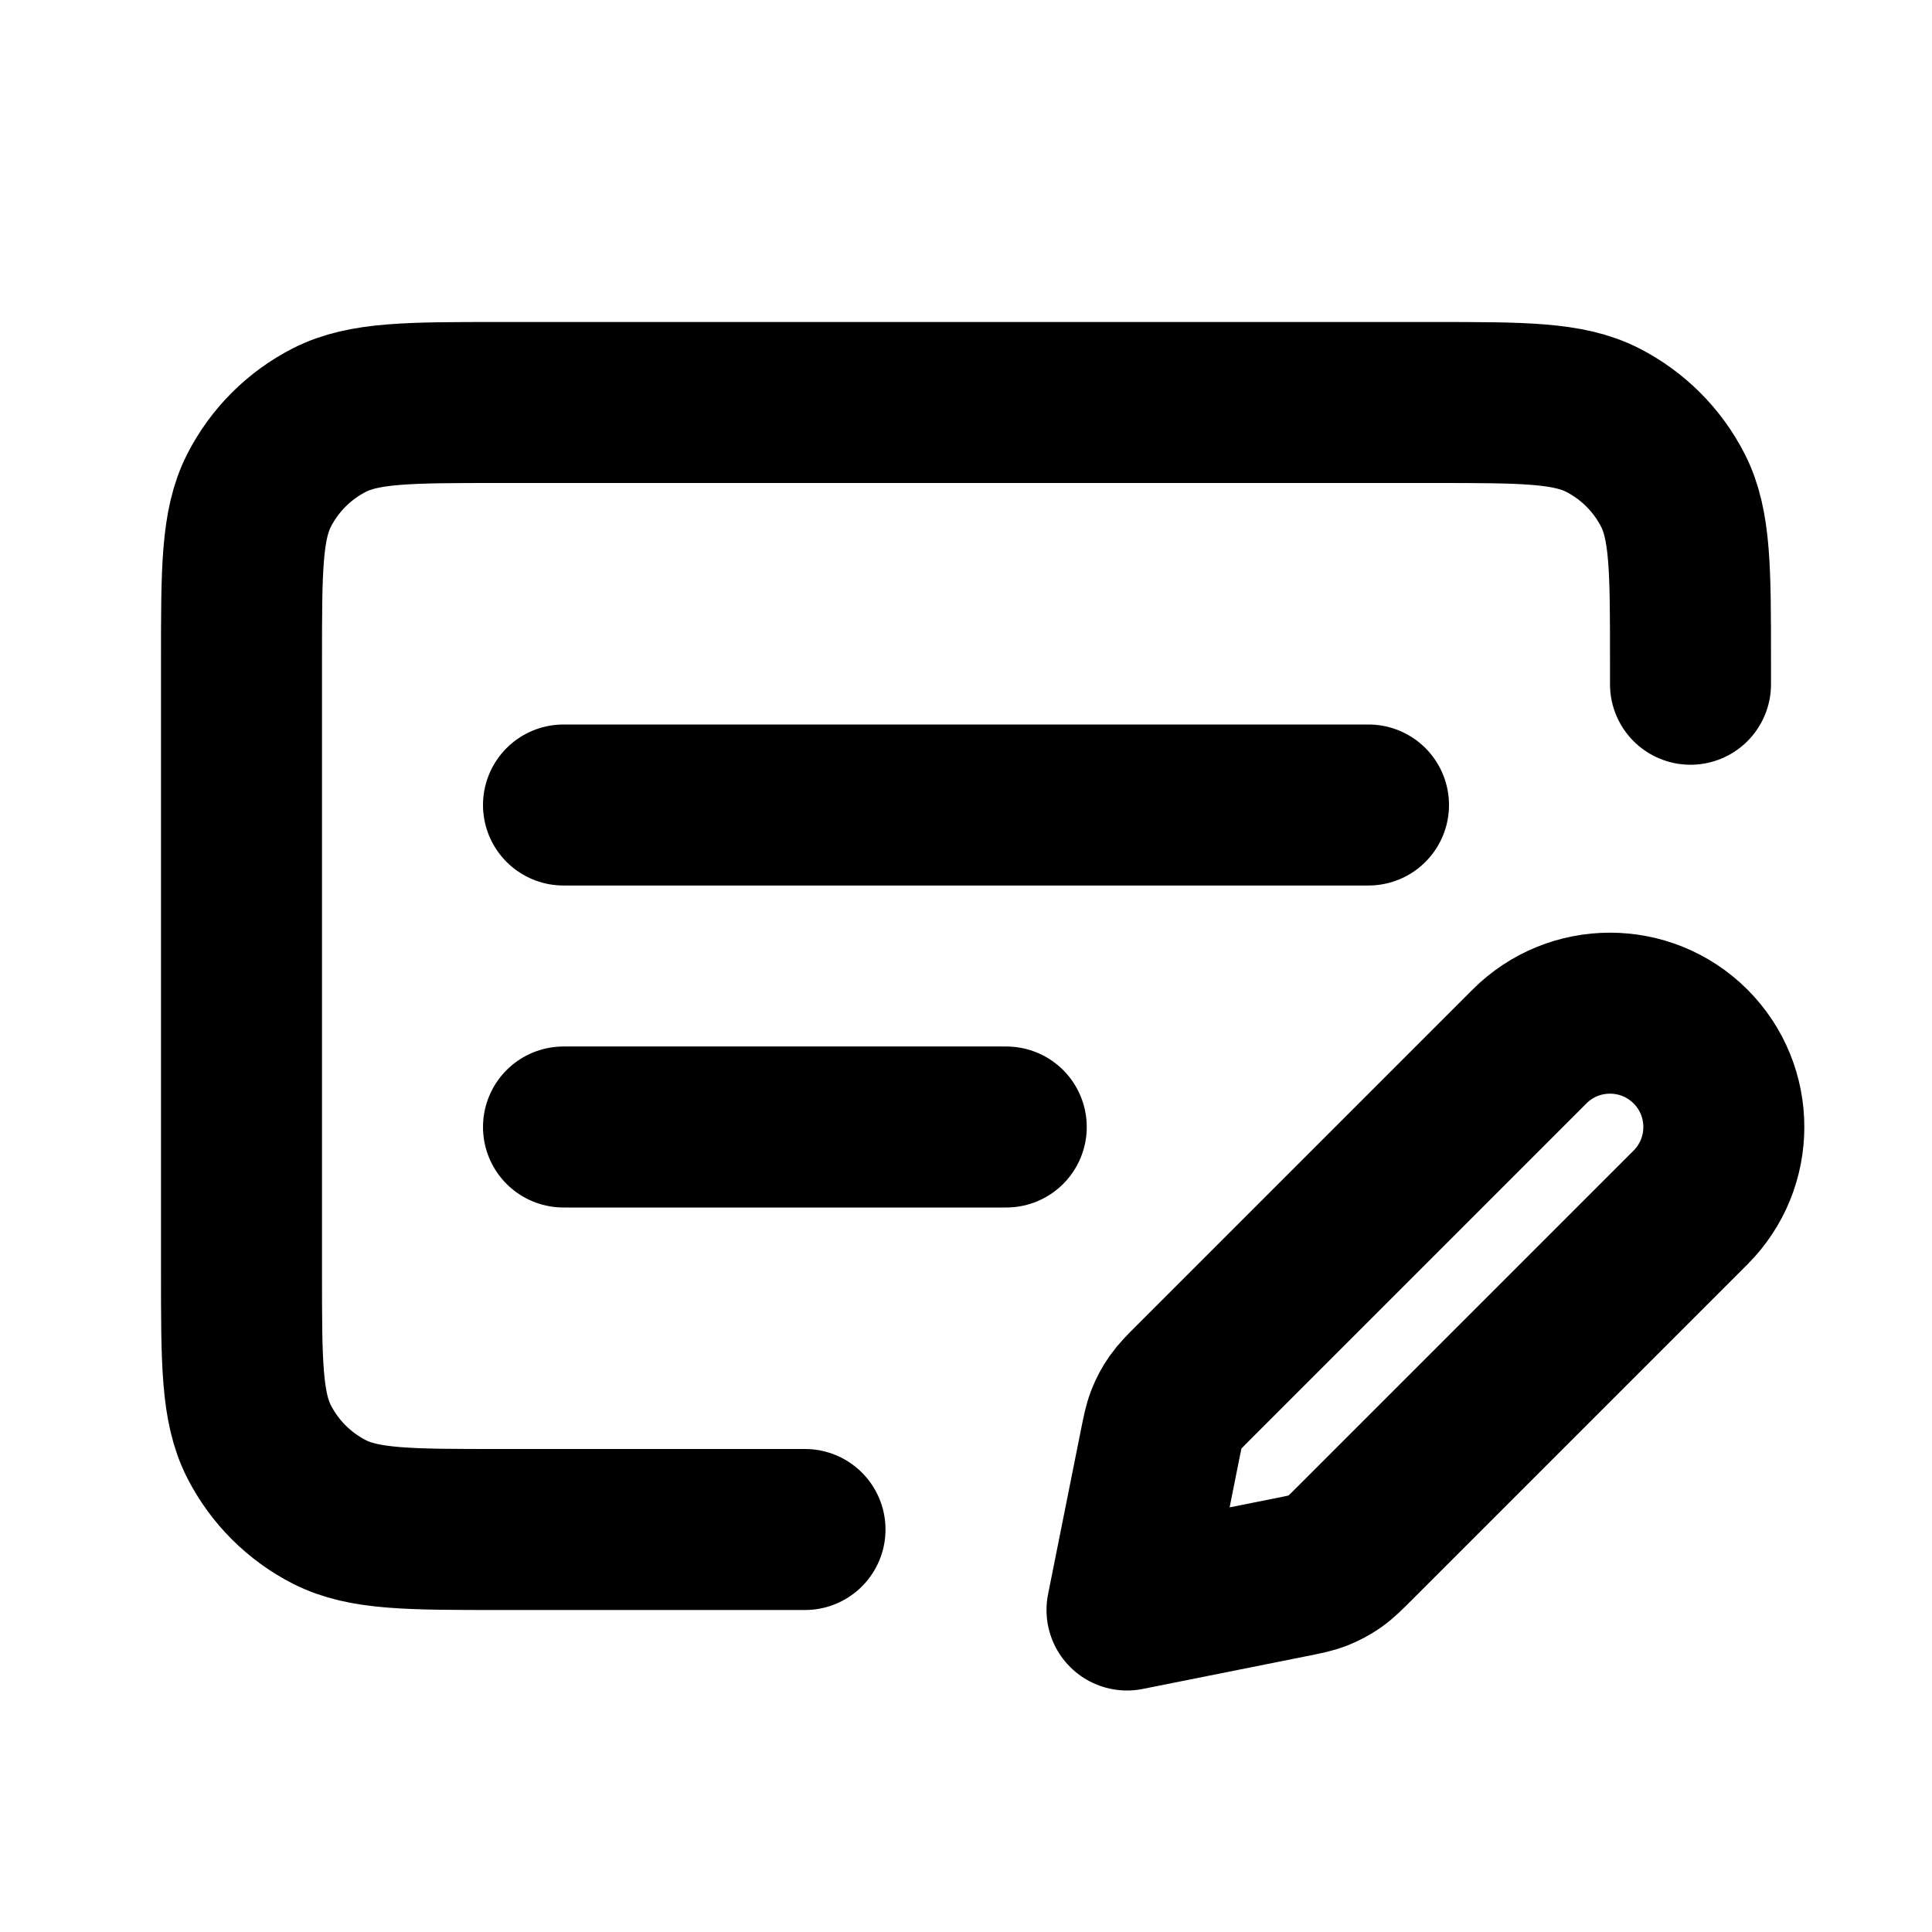 <svg width="24" height="24" viewBox="0 0 24 24" fill="none" xmlns="http://www.w3.org/2000/svg">
<path d="M7 14H12.5M7 10H17M10 19H6.2C5.08 19 4.52 19 4.092 18.782C3.716 18.59 3.41 18.284 3.218 17.908C3 17.48 3 16.92 3 15.8V8.2C3 7.08 3 6.52 3.218 6.092C3.41 5.716 3.716 5.41 4.092 5.218C4.52 5 5.08 5 6.2 5H17.8C18.92 5 19.48 5 19.908 5.218C20.284 5.41 20.59 5.716 20.782 6.092C21 6.52 21 7.08 21 8.2V8.5M14 20L16.025 19.595C16.201 19.56 16.29 19.542 16.372 19.51C16.445 19.481 16.515 19.444 16.579 19.399C16.652 19.348 16.715 19.285 16.843 19.157L21 15C21.552 14.448 21.552 13.552 21 13C20.448 12.448 19.552 12.448 19 13L14.843 17.157C14.715 17.285 14.652 17.348 14.601 17.421C14.556 17.485 14.519 17.555 14.49 17.628C14.458 17.71 14.44 17.799 14.405 17.975L14 20Z" stroke="black" stroke-width="2" stroke-linecap="round" stroke-linejoin="round"/>
</svg>
